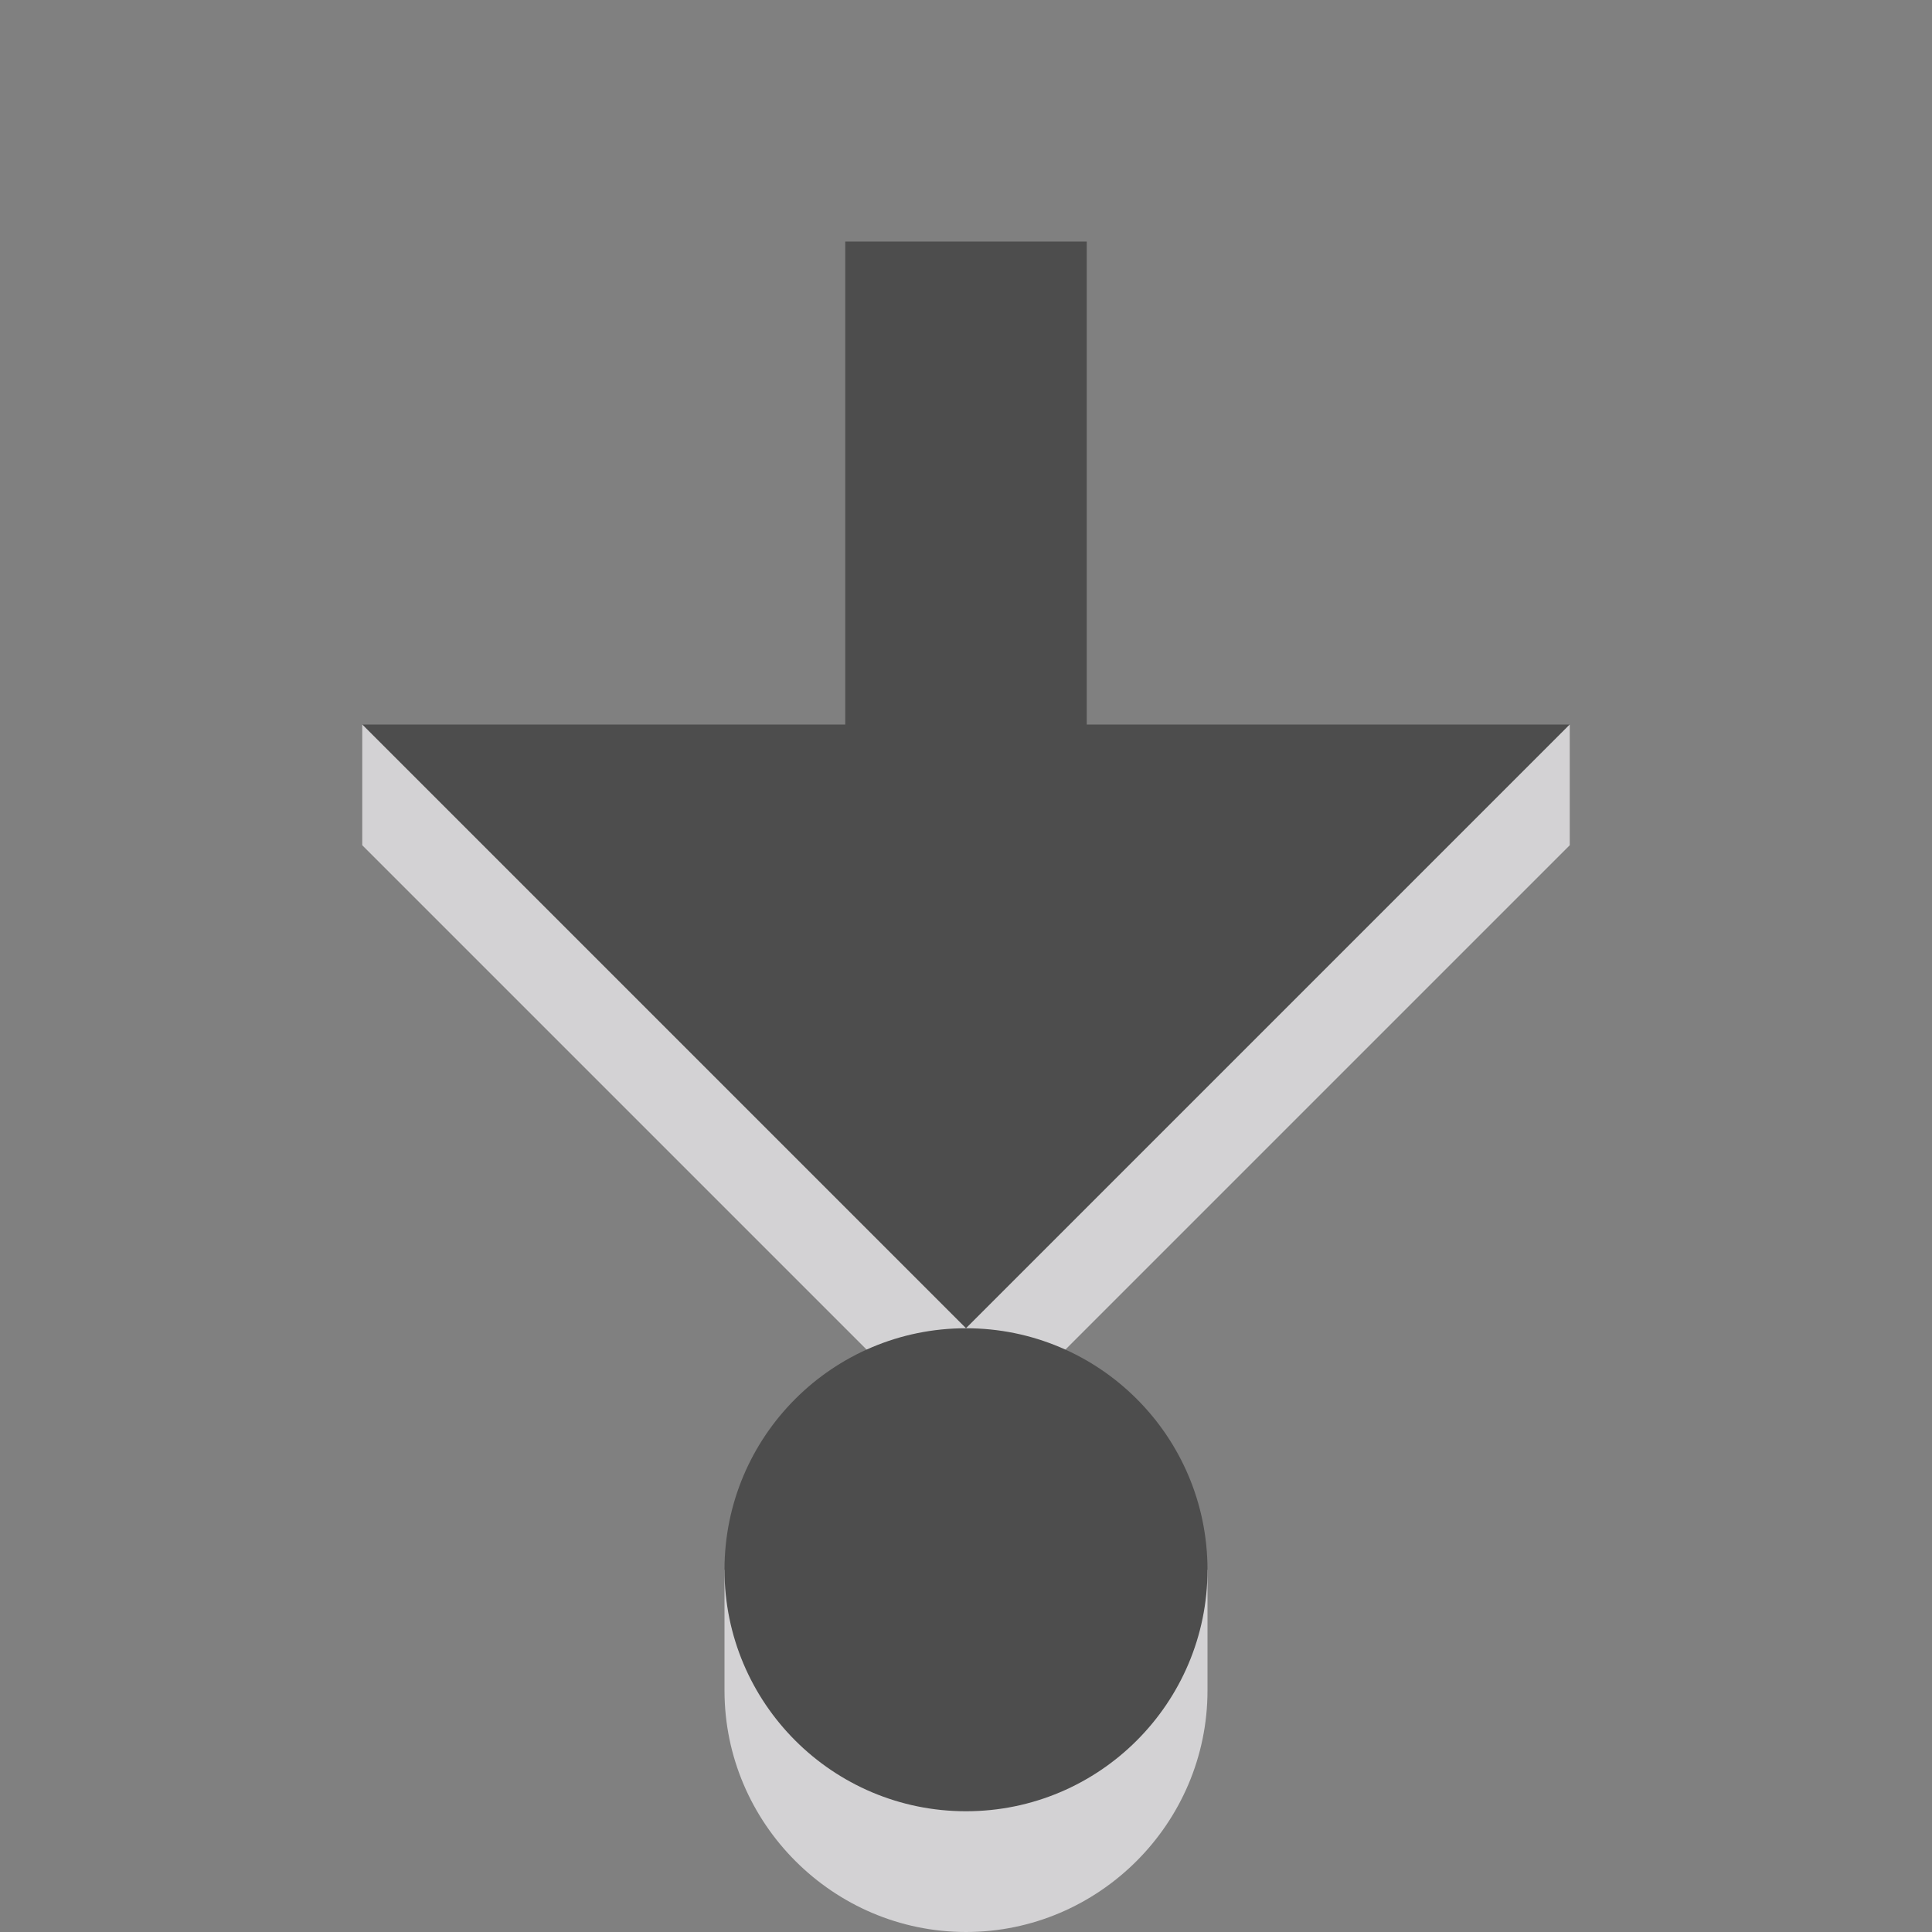 <?xml version="1.0" encoding="UTF-8" standalone="no"?>
<svg xmlns="http://www.w3.org/2000/svg" xmlns:xlink="http://www.w3.org/1999/xlink" clip-rule="evenodd" stroke-miterlimit="10" viewBox="180.00 20.00 16.00 16.00">
    <rect x="180.00" y="20.00" width="16.00" height="16.00" fill="#808080" stroke="none"/>
    <desc>SVG generated by Lineform</desc>
    <defs/>
    <g>
        <g/>
        <path d="M 187.00 22.00 L 187.00 26.00 L 183.00 26.00 L 188.00 31.00 L 193.00 26.00 L 189.00 26.00 L 189.00 22.00 Z M 187.00 22.00 " fill="#4D4D4D"/>
        <path d="M 190.00 34.00 C 190.00 35.10 189.10 36.00 188.00 36.00 C 186.90 36.00 186.00 35.10 186.00 34.00 L 186.00 33.00 L 190.00 33.00 L 190.00 34.00 " fill="#FDFCFF" fill-opacity="0.66"/>
        <path d="M 188.00 31.00 L 183.00 26.00 L 183.00 27.00 L 188.00 32.00 L 193.00 27.00 L 193.00 26.00 Z M 187.00 23.00 " fill="#FDFCFF" fill-opacity="0.66"/>
        <ellipse cx="188.00" cy="33.00" rx="2.00" ry="2.00" fill="#4D4D4D"/>
    </g>
</svg>